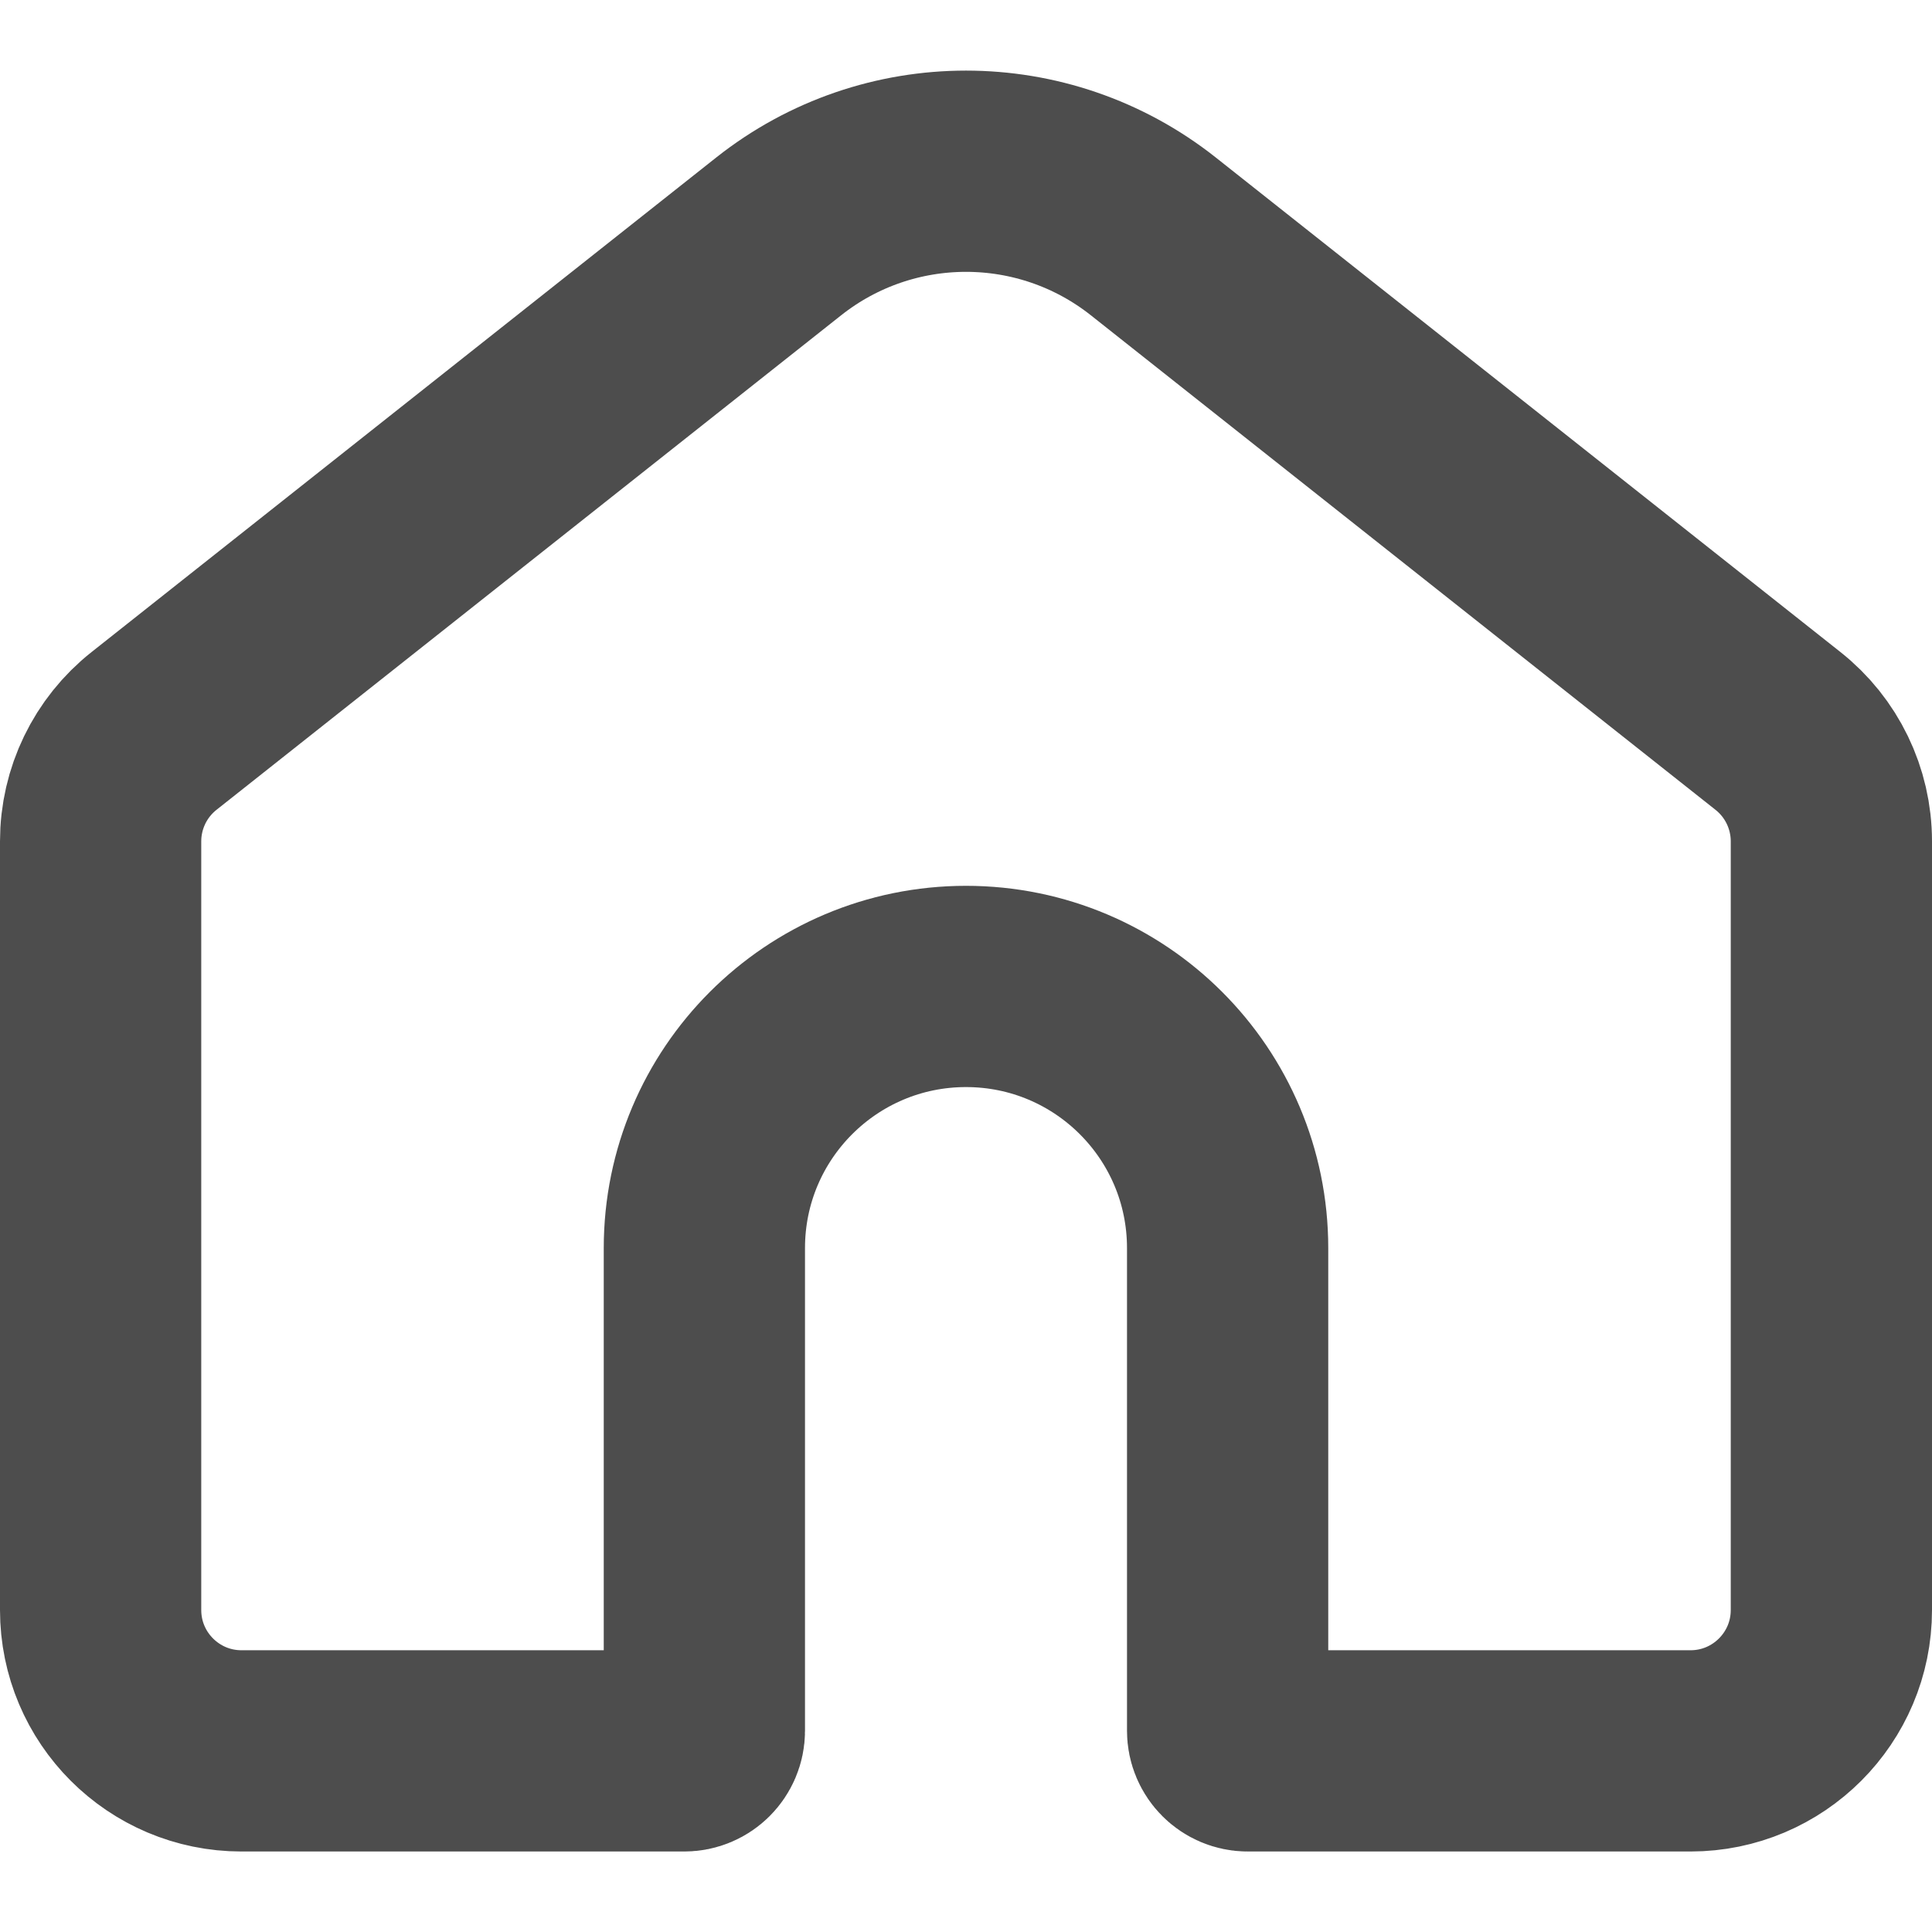 <svg width="48" height="48" viewBox="0 0 48 48" fill="none" xmlns="http://www.w3.org/2000/svg">
<path d="M2.5 20.903C2.5 19.833 2.989 18.822 3.828 18.159L19.345 5.874C22.073 3.714 25.927 3.714 28.655 5.874L44.172 18.159C45.011 18.822 45.5 19.833 45.5 20.903V40C45.5 41.933 43.933 43.5 42 43.5H31C30.724 43.5 30.5 43.276 30.5 43V31.008C30.5 27.418 27.59 24.508 24 24.508C20.41 24.508 17.5 27.418 17.5 31.008V43C17.5 43.276 17.276 43.5 17 43.5H6C4.067 43.5 2.5 41.933 2.5 40V20.903Z" stroke="#4D4D4D" stroke-width="5" stroke-linejoin="round"/>
</svg>
